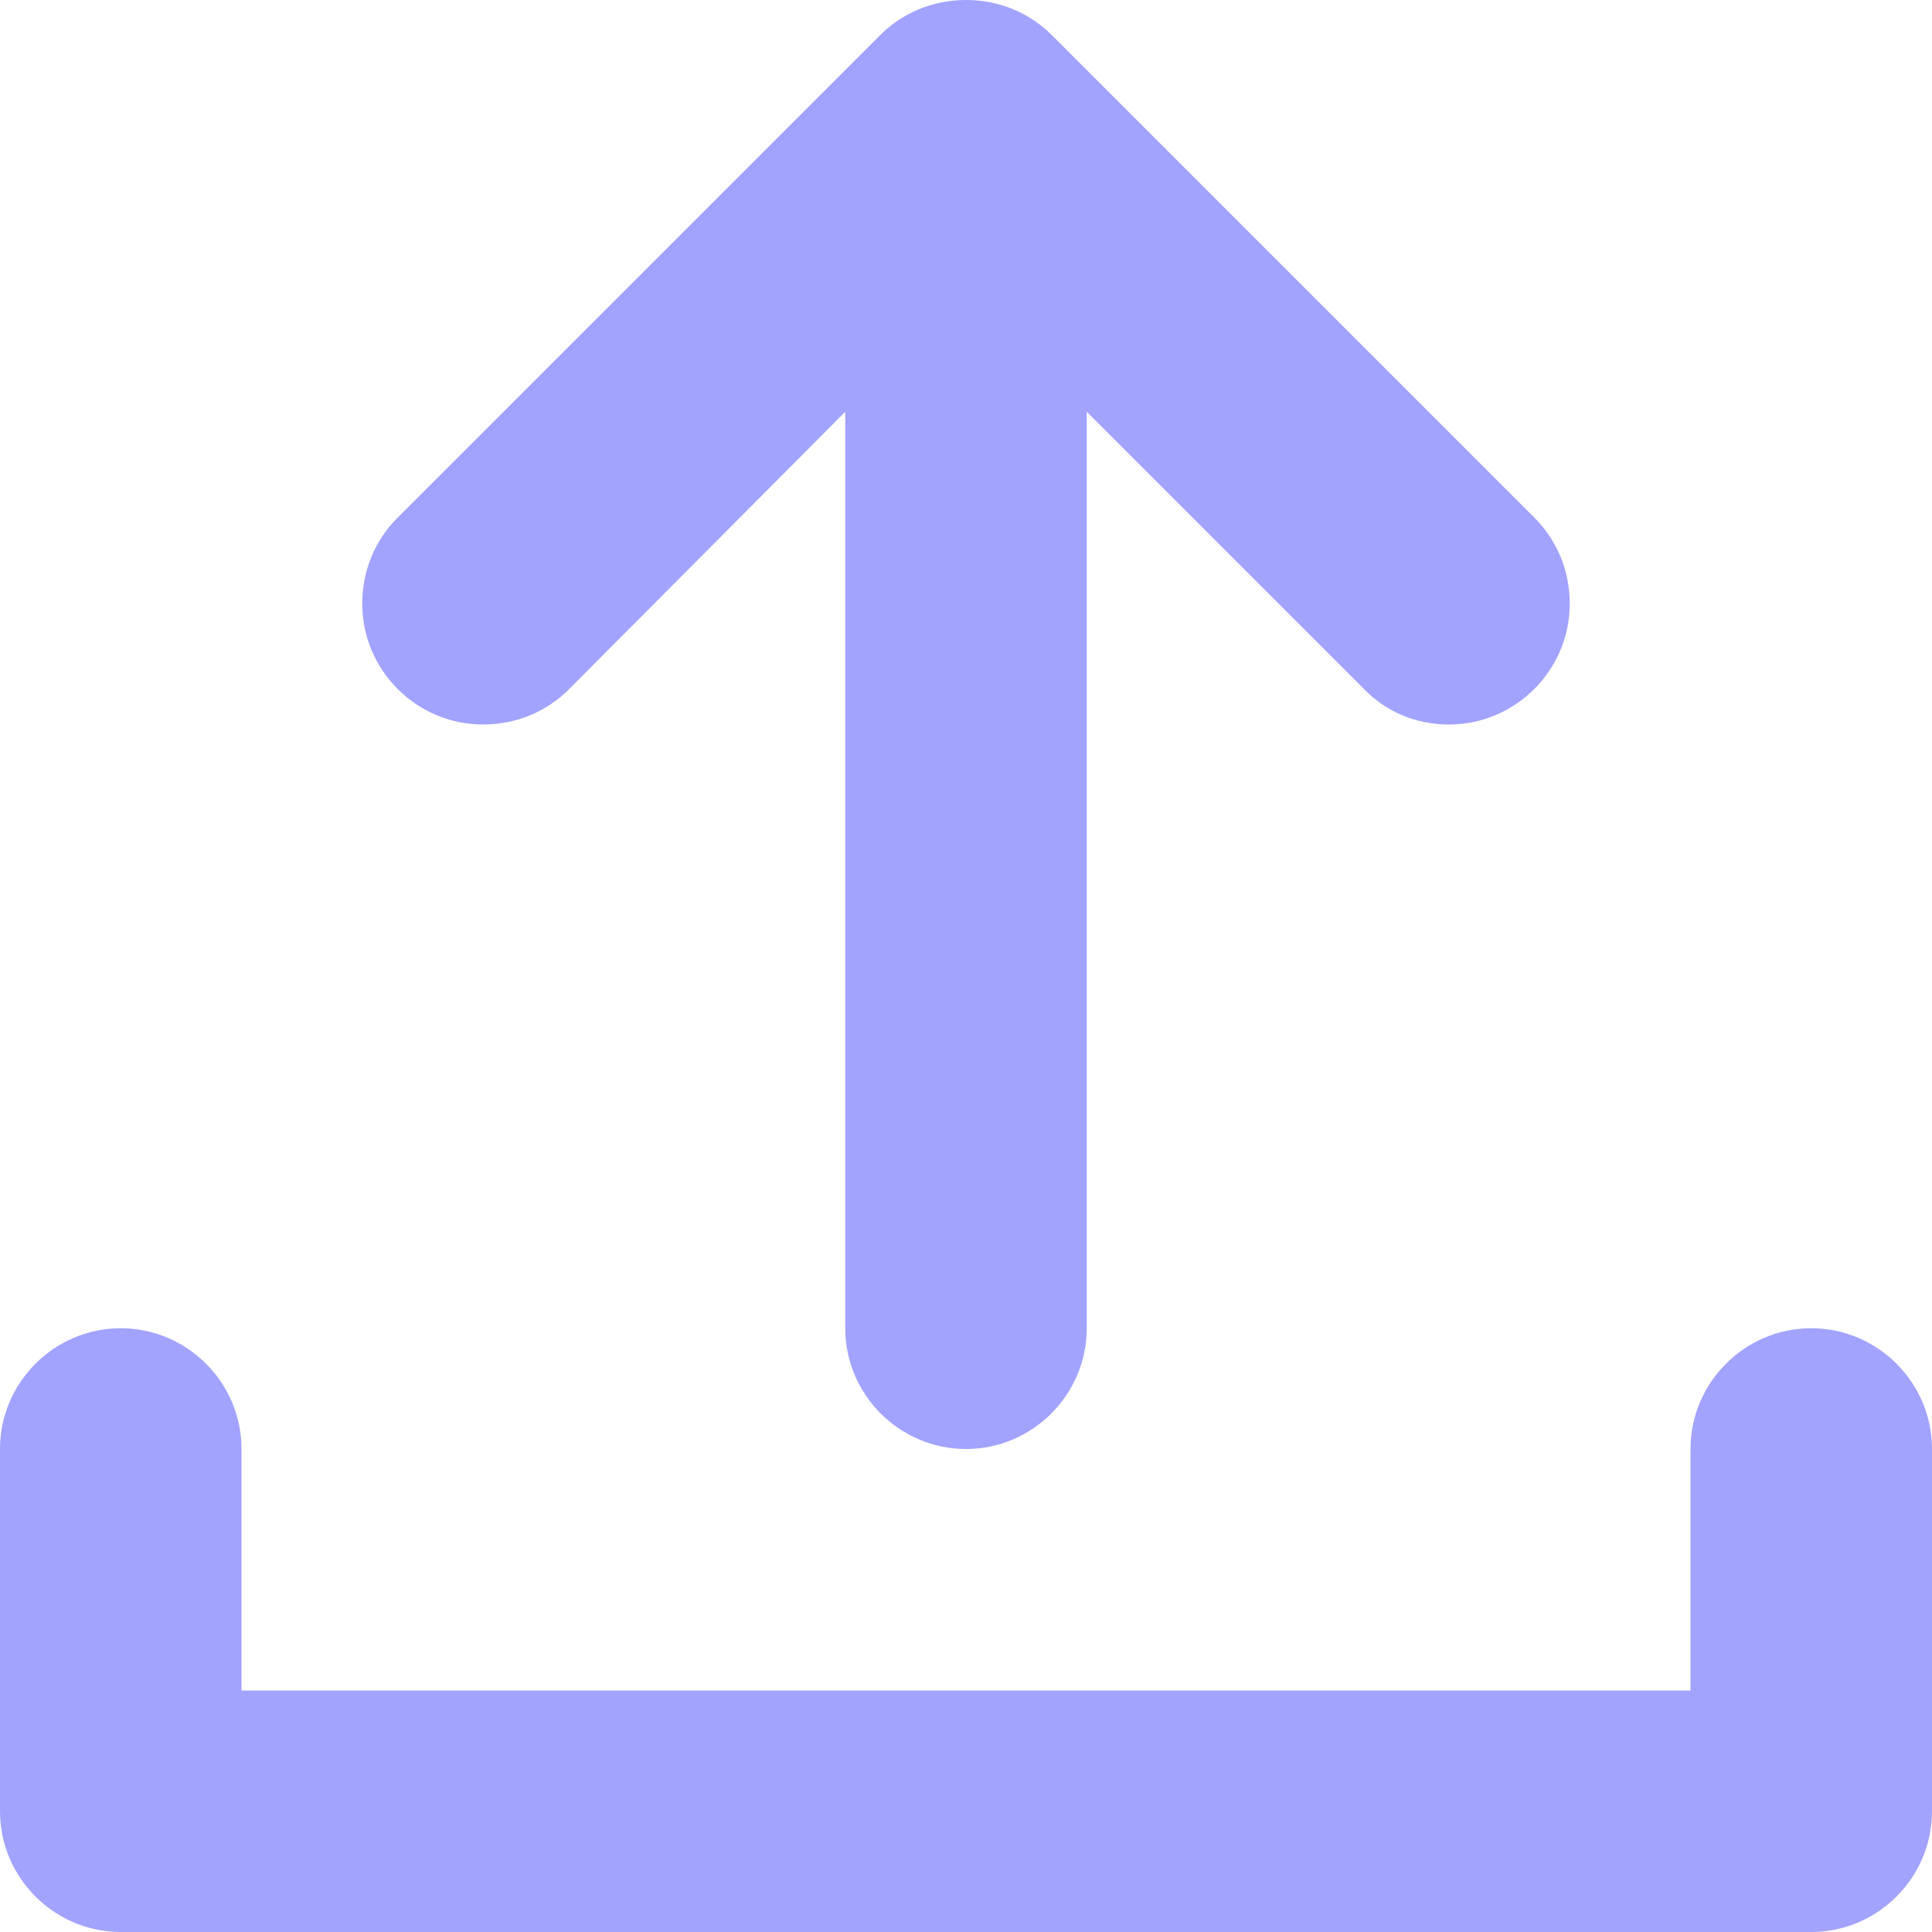 <svg width="32" height="32" viewBox="0 0 32 32" fill="none" xmlns="http://www.w3.org/2000/svg">
<path fill-rule="evenodd" clip-rule="evenodd" d="M9.42 11.42C9.06 11.78 8.56 12 8 12C6.9 12 6 11.1 6 10C6 9.44 6.22 8.94 6.58 8.58L14.58 0.58C14.94 0.22 15.44 0 16 0C16.56 0 17.06 0.22 17.42 0.58L25.42 8.58C25.78 8.94 26 9.44 26 10C26 11.1 25.1 12 24 12C23.44 12 22.94 11.78 22.58 11.4L18 6.82V22C18 23.1 17.1 24 16 24C14.9 24 14 23.1 14 22V6.82L9.42 11.42ZM28 24C28 22.9 28.9 22 30 22C31.1 22 32 22.9 32 24V30C32 31.1 31.1 32 30 32H2C0.9 32 0 31.1 0 30V24C0 22.9 0.9 22 2 22C3.1 22 4 22.9 4 24V28H28V24Z" fill="#6565FF" fill-opacity="0.6"/>
</svg>
